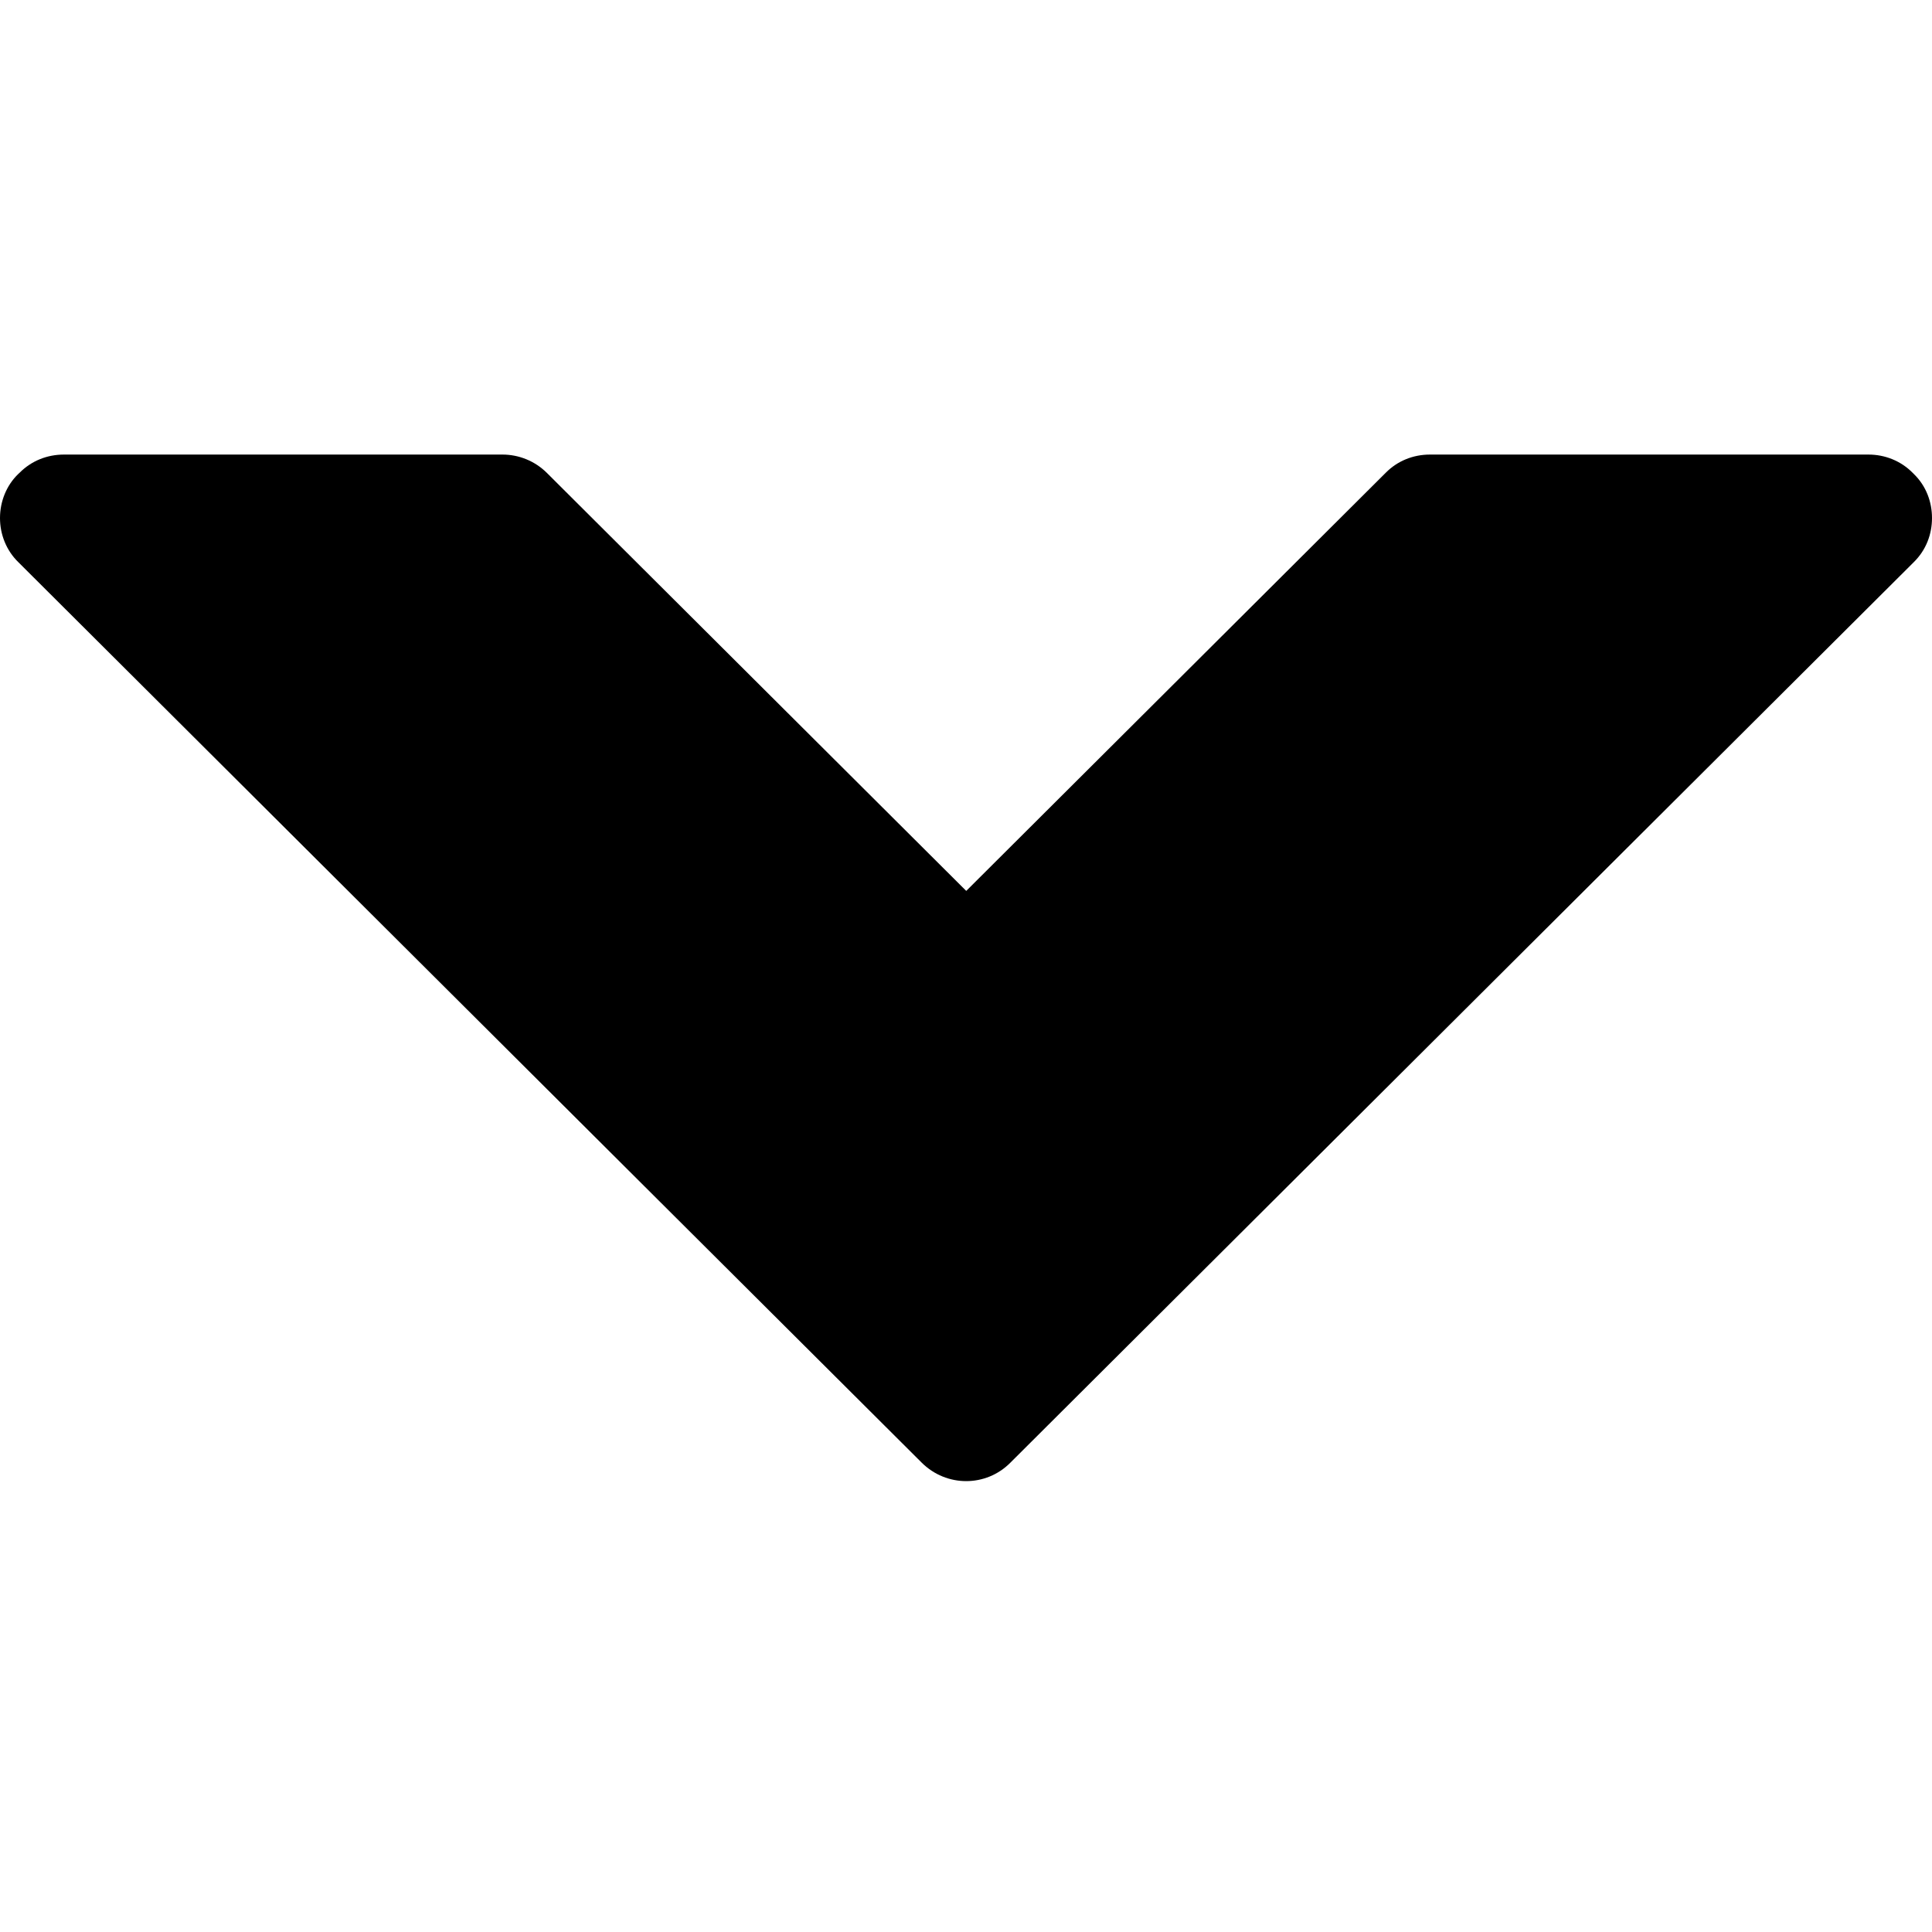 <?xml version="1.0" encoding="UTF-8" standalone="no"?>
<!-- Generator: Adobe Illustrator 18.1.1, SVG Export Plug-In . SVG Version: 6.00 Build 0)  -->

<svg
   xmlns:dc="http://purl.org/dc/elements/1.1/"
   xmlns:cc="http://creativecommons.org/ns#"
   xmlns:rdf="http://www.w3.org/1999/02/22-rdf-syntax-ns#"
   xmlns:svg="http://www.w3.org/2000/svg"
   xmlns="http://www.w3.org/2000/svg"
   xmlns:sodipodi="http://sodipodi.sourceforge.net/DTD/sodipodi-0.dtd"
   xmlns:inkscape="http://www.inkscape.org/namespaces/inkscape"
   version="1.1"
   id="Capa_1"
   x="0px"
   y="0px"
   viewBox="0 0 20.633 20.633"
   style="enable-background:new 0 0 20.633 20.633;"
   xml:space="preserve"
   inkscape:version="0.91 r13725"
   sodipodi:docname="arrow_down.svg"
   inkscape:export-filename="C:\Users\Bambi\AppData\Roaming\Kodi\addons\skin.alaskab\media\icons\svg\edit\arrow_down.png"
   inkscape:export-xdpi="2180.97"
   inkscape:export-ydpi="2180.97"><defs
     id="defs69" /><sodipodi:namedview
     pagecolor="#ffffff"
     bordercolor="#666666"
     borderopacity="1"
     objecttolerance="10"
     gridtolerance="10"
     guidetolerance="10"
     inkscape:pageopacity="0"
     inkscape:pageshadow="2"
     inkscape:window-width="1680"
     inkscape:window-height="988"
     id="namedview67"
     showgrid="false"
     inkscape:zoom="11.437988"
     inkscape:cx="-1.8797012"
     inkscape:cy="10.3165"
     inkscape:window-x="-8"
     inkscape:window-y="-8"
     inkscape:window-maximized="1"
     inkscape:current-layer="Capa_1" /><g
     id="g3"
     transform="matrix(1,0,0,0.997,0,0.051)"
     inkscape:export-xdpi="139.58"
     inkscape:export-ydpi="139.58"><path
       d="M 10.79,15.617 20.438,5.971 C 20.571,5.84 20.633,5.67 20.633,5.498 20.633,5.326 20.571,5.154 20.438,5.025 L 20.426,5.013 C 20.301,4.886 20.131,4.818 19.954,4.818 l -4.682,0 c -0.18,0 -0.348,0.068 -0.473,0.195 L 10.319,9.492 5.839,5.013 C 5.711,4.886 5.54,4.818 5.366,4.818 l -4.682,0 c -0.182,0 -0.349,0.068 -0.475,0.195 L 0.196,5.025 C 0.068,5.148 0,5.322 0,5.498 0,5.674 0.068,5.846 0.196,5.971 l 9.648,9.646 c 0.264,0.263 0.686,0.263 0.946,0 z"
       id="path5"
       inkscape:connector-curvature="0" /><g
       id="g7" /><g
       id="g9" /><g
       id="g11" /><g
       id="g13" /><g
       id="g15" /><g
       id="g17" /><g
       id="g19" /><g
       id="g21" /><g
       id="g23" /><g
       id="g25" /><g
       id="g27" /><g
       id="g29" /><g
       id="g31" /><g
       id="g33" /><g
       id="g35" /></g><g
     id="g37" /><g
     id="g39" /><g
     id="g41" /><g
     id="g43" /><g
     id="g45" /><g
     id="g47" /><g
     id="g49" /><g
     id="g51" /><g
     id="g53" /><g
     id="g55" /><g
     id="g57" /><g
     id="g59" /><g
     id="g61" /><g
     id="g63" /><g
     id="g65" /></svg>